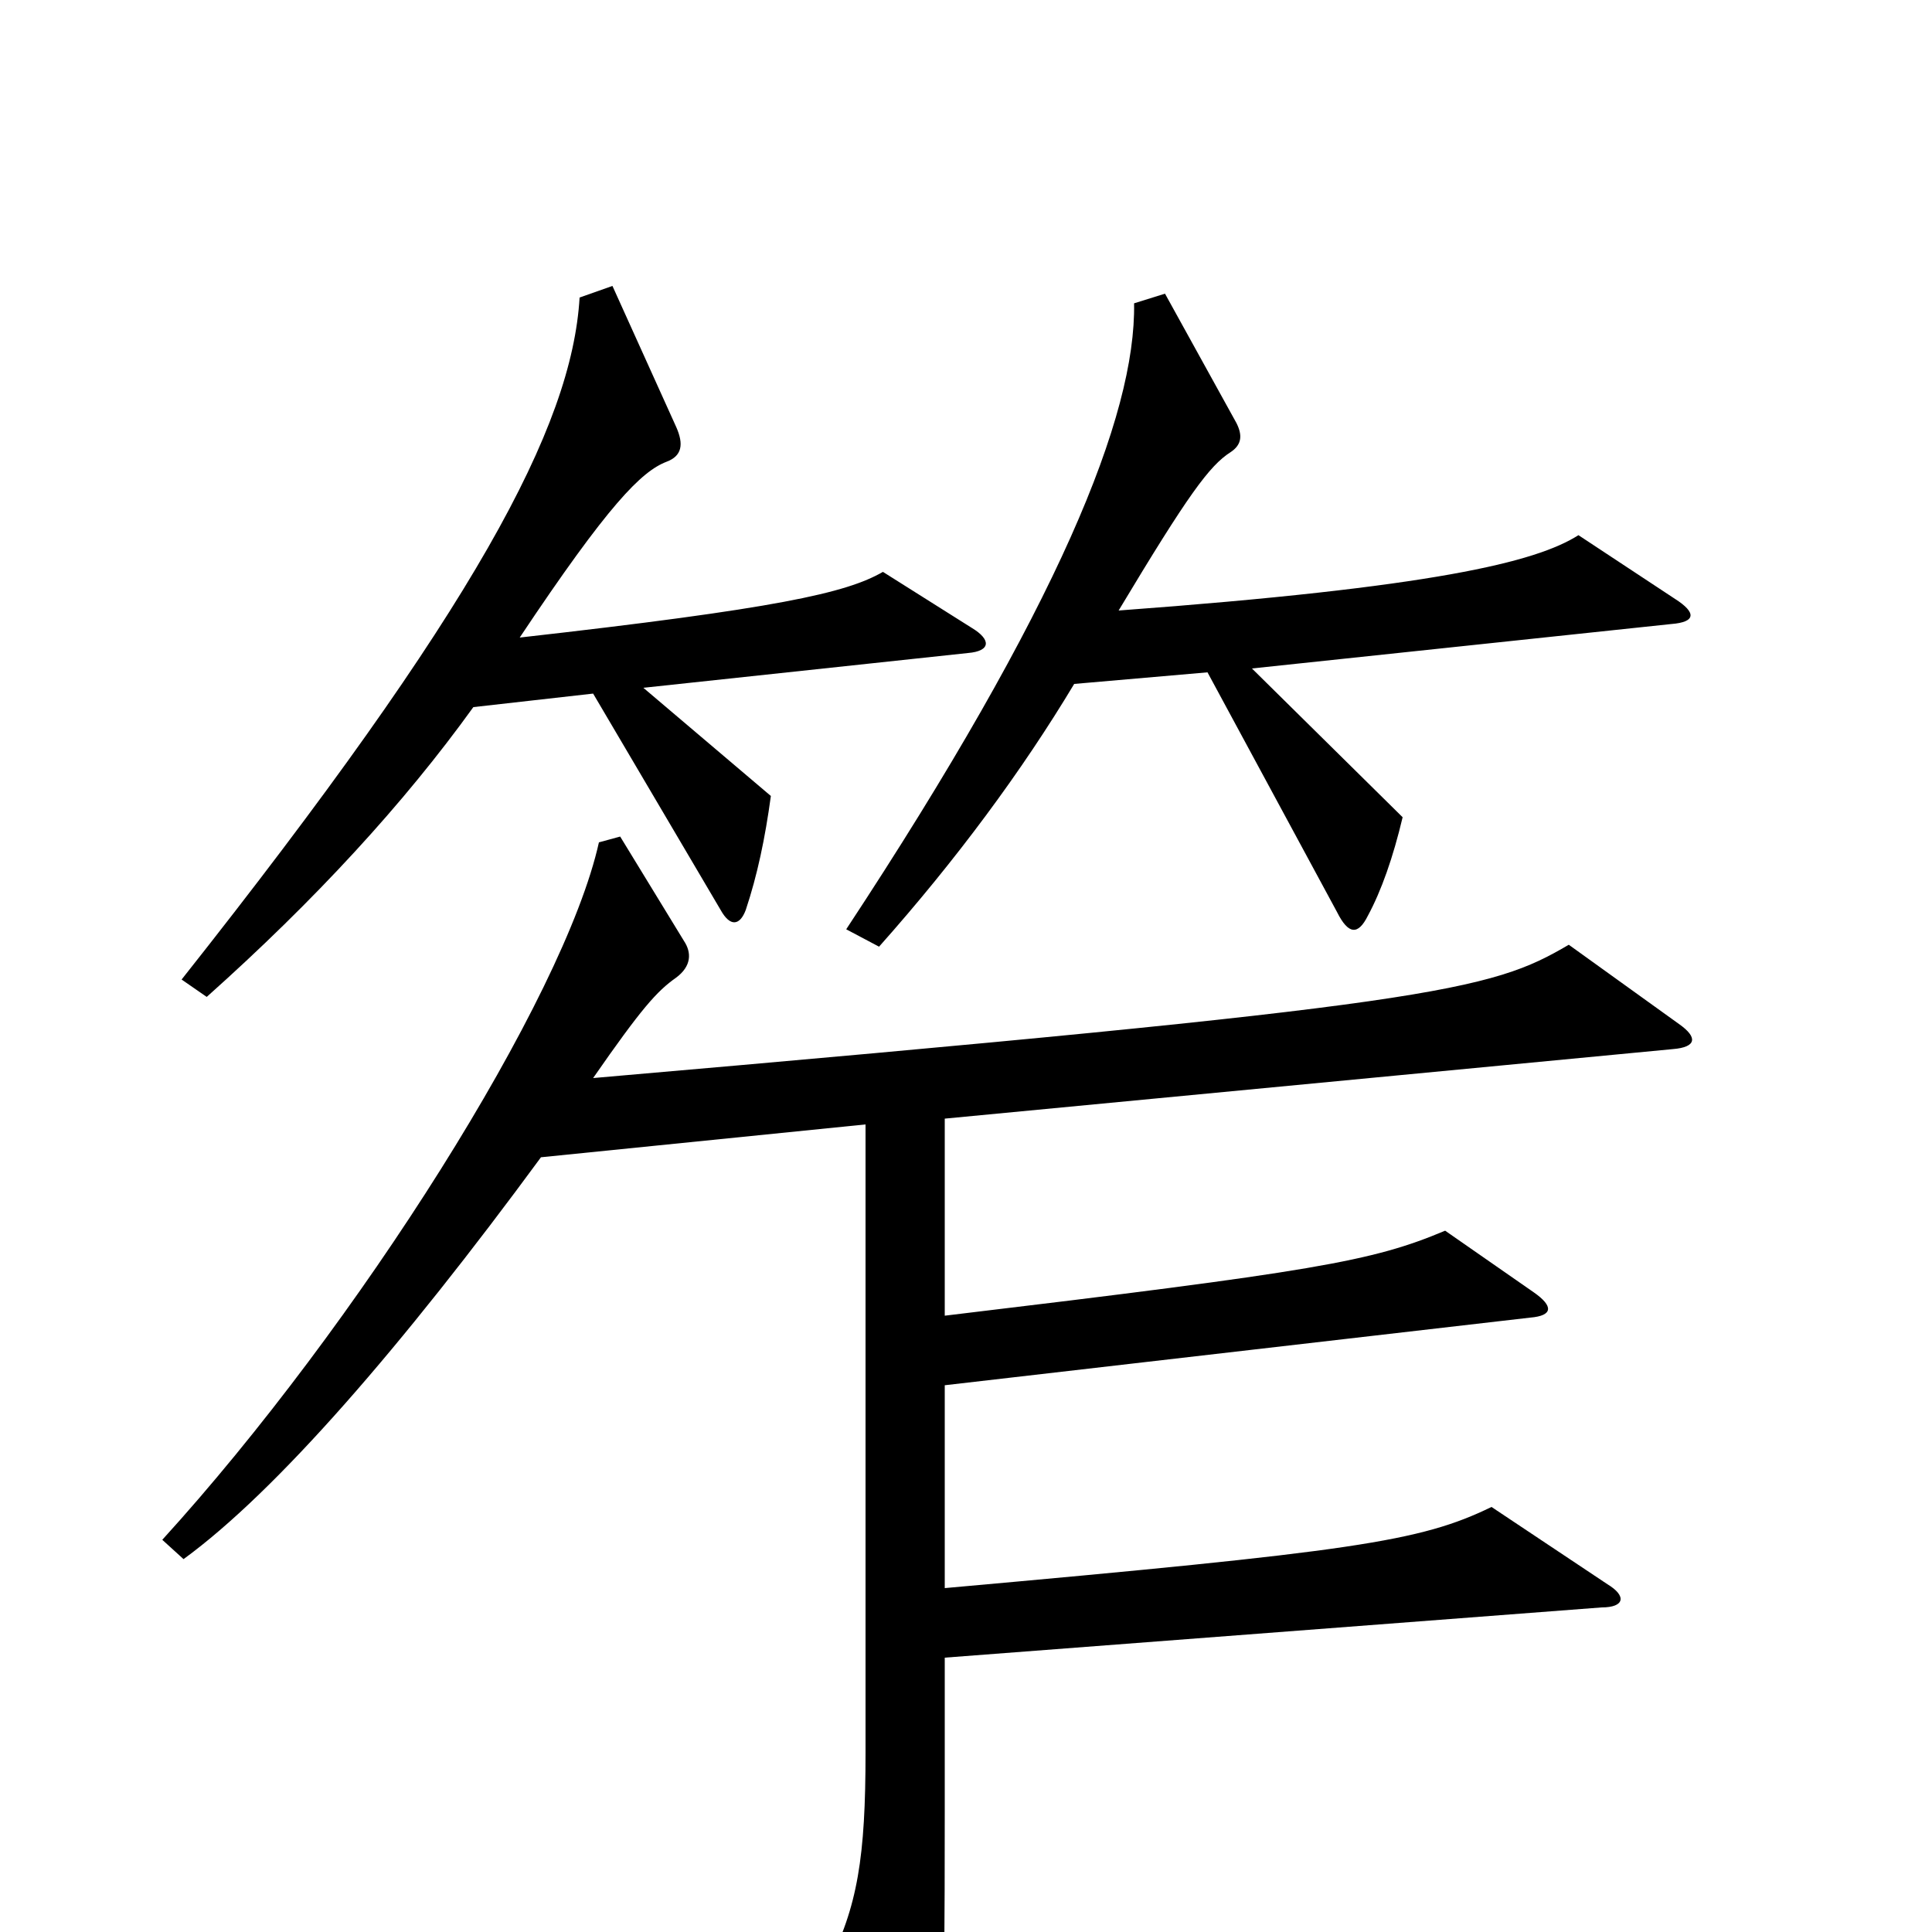 <svg xmlns="http://www.w3.org/2000/svg" viewBox="0 -1000 1000 1000">
	<path fill="#000000" d="M867 -690L817 -723C795 -709 742 -696 579 -684C615 -744 626 -759 637 -766C643 -770 643 -775 640 -781L603 -848L587 -843C588 -785 548 -686 438 -519L455 -510C495 -555 529 -601 556 -646L625 -652L692 -528C698 -516 703 -516 708 -526C715 -539 721 -556 726 -577L648 -654L865 -677C878 -678 878 -683 867 -690ZM503 -675L457 -704C438 -693 402 -685 269 -670C315 -739 332 -756 345 -761C353 -764 354 -770 350 -779L317 -852L300 -846C296 -779 246 -685 94 -493L107 -484C163 -534 209 -584 245 -634L307 -641L373 -529C378 -520 383 -521 386 -529C392 -547 396 -566 399 -588L333 -644L501 -662C513 -663 513 -669 503 -675ZM869 -470L812 -511C771 -487 745 -480 307 -442C332 -478 340 -487 350 -494C358 -500 358 -507 354 -513L321 -567L310 -564C292 -483 185 -314 84 -203L95 -193C143 -228 208 -303 280 -401L448 -418V-93C448 -39 444 -13 428 18L468 96C474 107 480 106 483 97C488 77 489 56 489 -62V-142L829 -168C841 -168 842 -174 832 -180L772 -220C735 -202 701 -197 489 -178V-283L792 -318C804 -319 804 -324 794 -331L748 -363C710 -347 681 -342 489 -319V-421L866 -457C878 -458 879 -463 869 -470Z"/>
</svg>